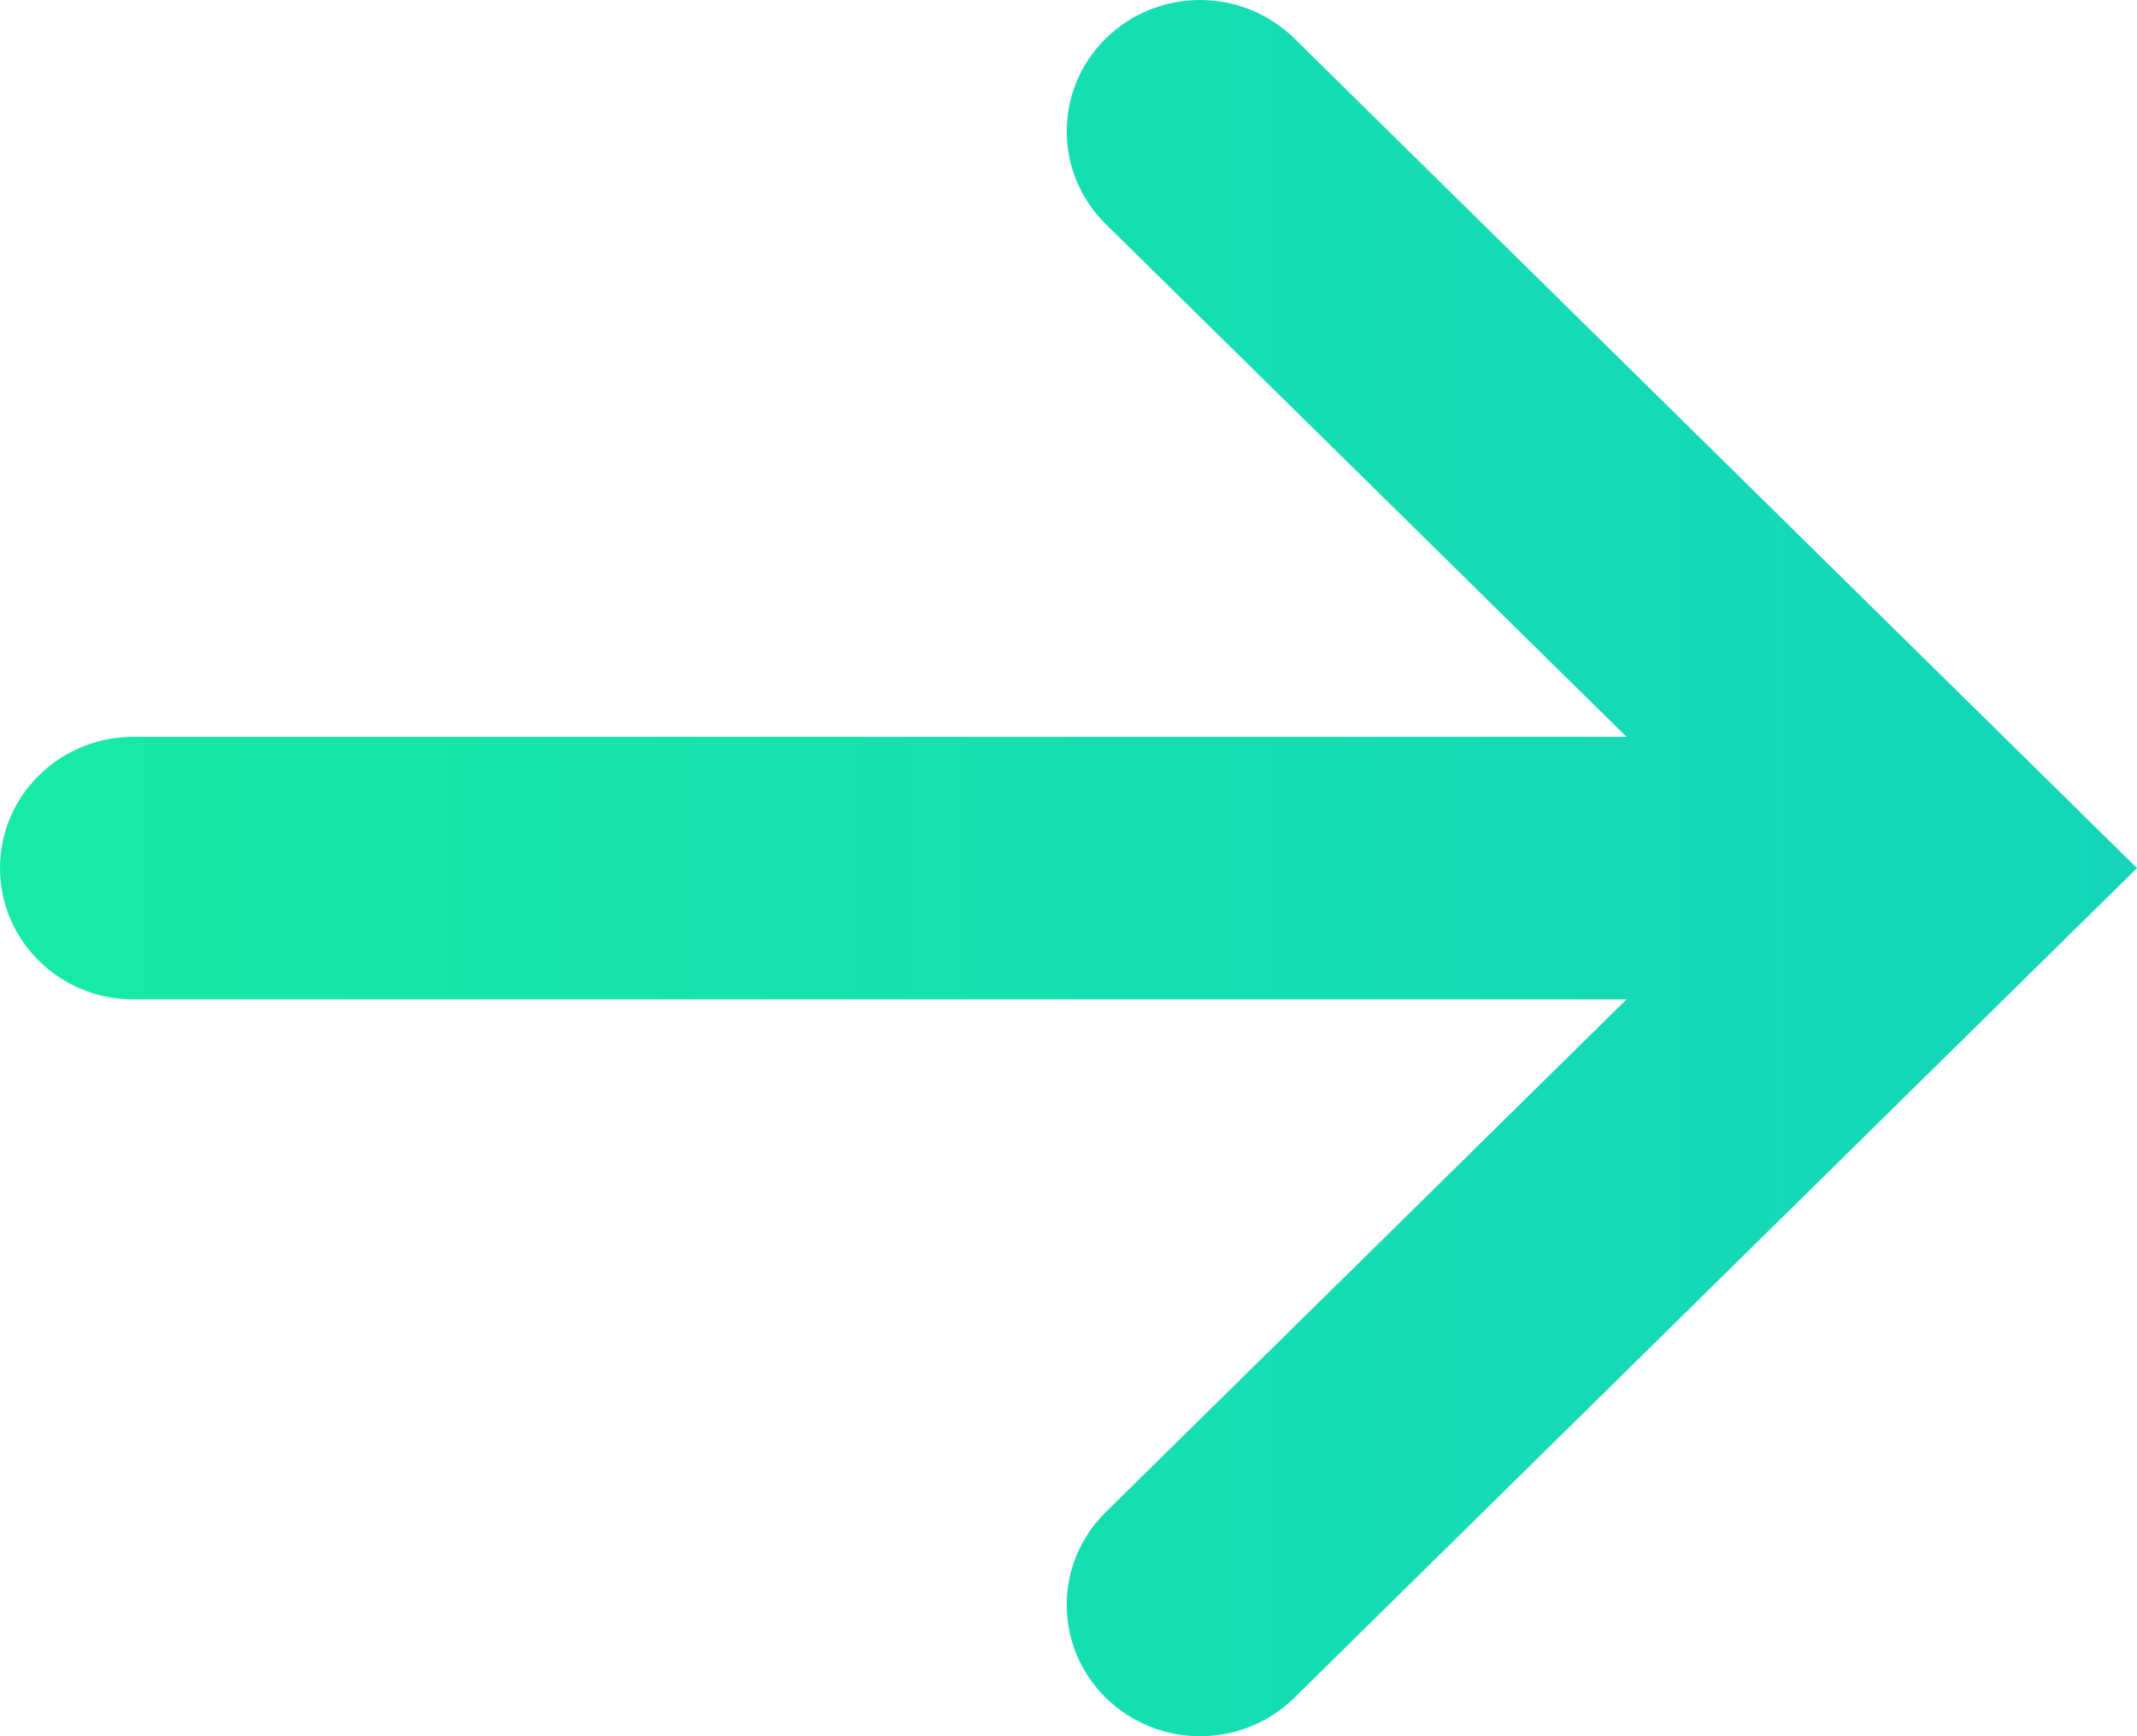 <?xml version="1.0" encoding="UTF-8" standalone="no"?>
<svg width="16px" height="13px" viewBox="0 0 16 13" version="1.1" xmlns="http://www.w3.org/2000/svg" xmlns:xlink="http://www.w3.org/1999/xlink">
    <!-- Generator: Sketch 50.2 (55047) - http://www.bohemiancoding.com/sketch -->
    <title>arrow1</title>
    <desc>Created with Sketch.</desc>
    <defs>
        <linearGradient x1="100%" y1="50%" x2="-2.22044605e-14%" y2="50%" id="linearGradient-1">
            <stop stop-color="#14D5BA" offset="0%"></stop>
            <stop stop-color="#17EAA6" offset="100%"></stop>
        </linearGradient>
    </defs>
    <g id="Page-1" stroke="none" stroke-width="1" fill="none" fill-rule="evenodd">
        <g id="Home" transform="translate(-435, -2778)" fill="url(#linearGradient-1)">
            <g id="3-ARCHETYPY" transform="translate(0, 2368)">
                <g id="CONT" transform="translate(330, 77)">
                    <g id="Group-18" transform="translate(0, 328)">
                        <g id="arrow1" transform="translate(105, 5)">
                            <g id="arrow">
                                <g id="Group-6">
                                    <path d="M15.294,5.805 C15.294,5.805 15.294,5.805 15.294,5.805 L9.691,0.288 C9.301,-0.096 8.669,-0.096 8.279,0.288 C7.889,0.672 7.889,1.294 8.279,1.678 L12.178,5.517 L0.998,5.517 C0.447,5.517 0,5.957 0,6.5 C0,7.043 0.447,7.483 0.998,7.483 L12.178,7.483 L8.279,11.322 C7.889,11.706 7.889,12.328 8.279,12.712 C8.474,12.904 8.73,13 8.985,13 C9.24,13 9.496,12.904 9.691,12.712 L15.294,7.195 C15.294,7.195 15.294,7.195 15.294,7.195 L16,6.5 L15.294,5.805 Z" id="Shape" fill-rule="nonzero"></path>
                                </g>
                            </g>
                        </g>
                    </g>
                </g>
            </g>
        </g>
    </g>
</svg>